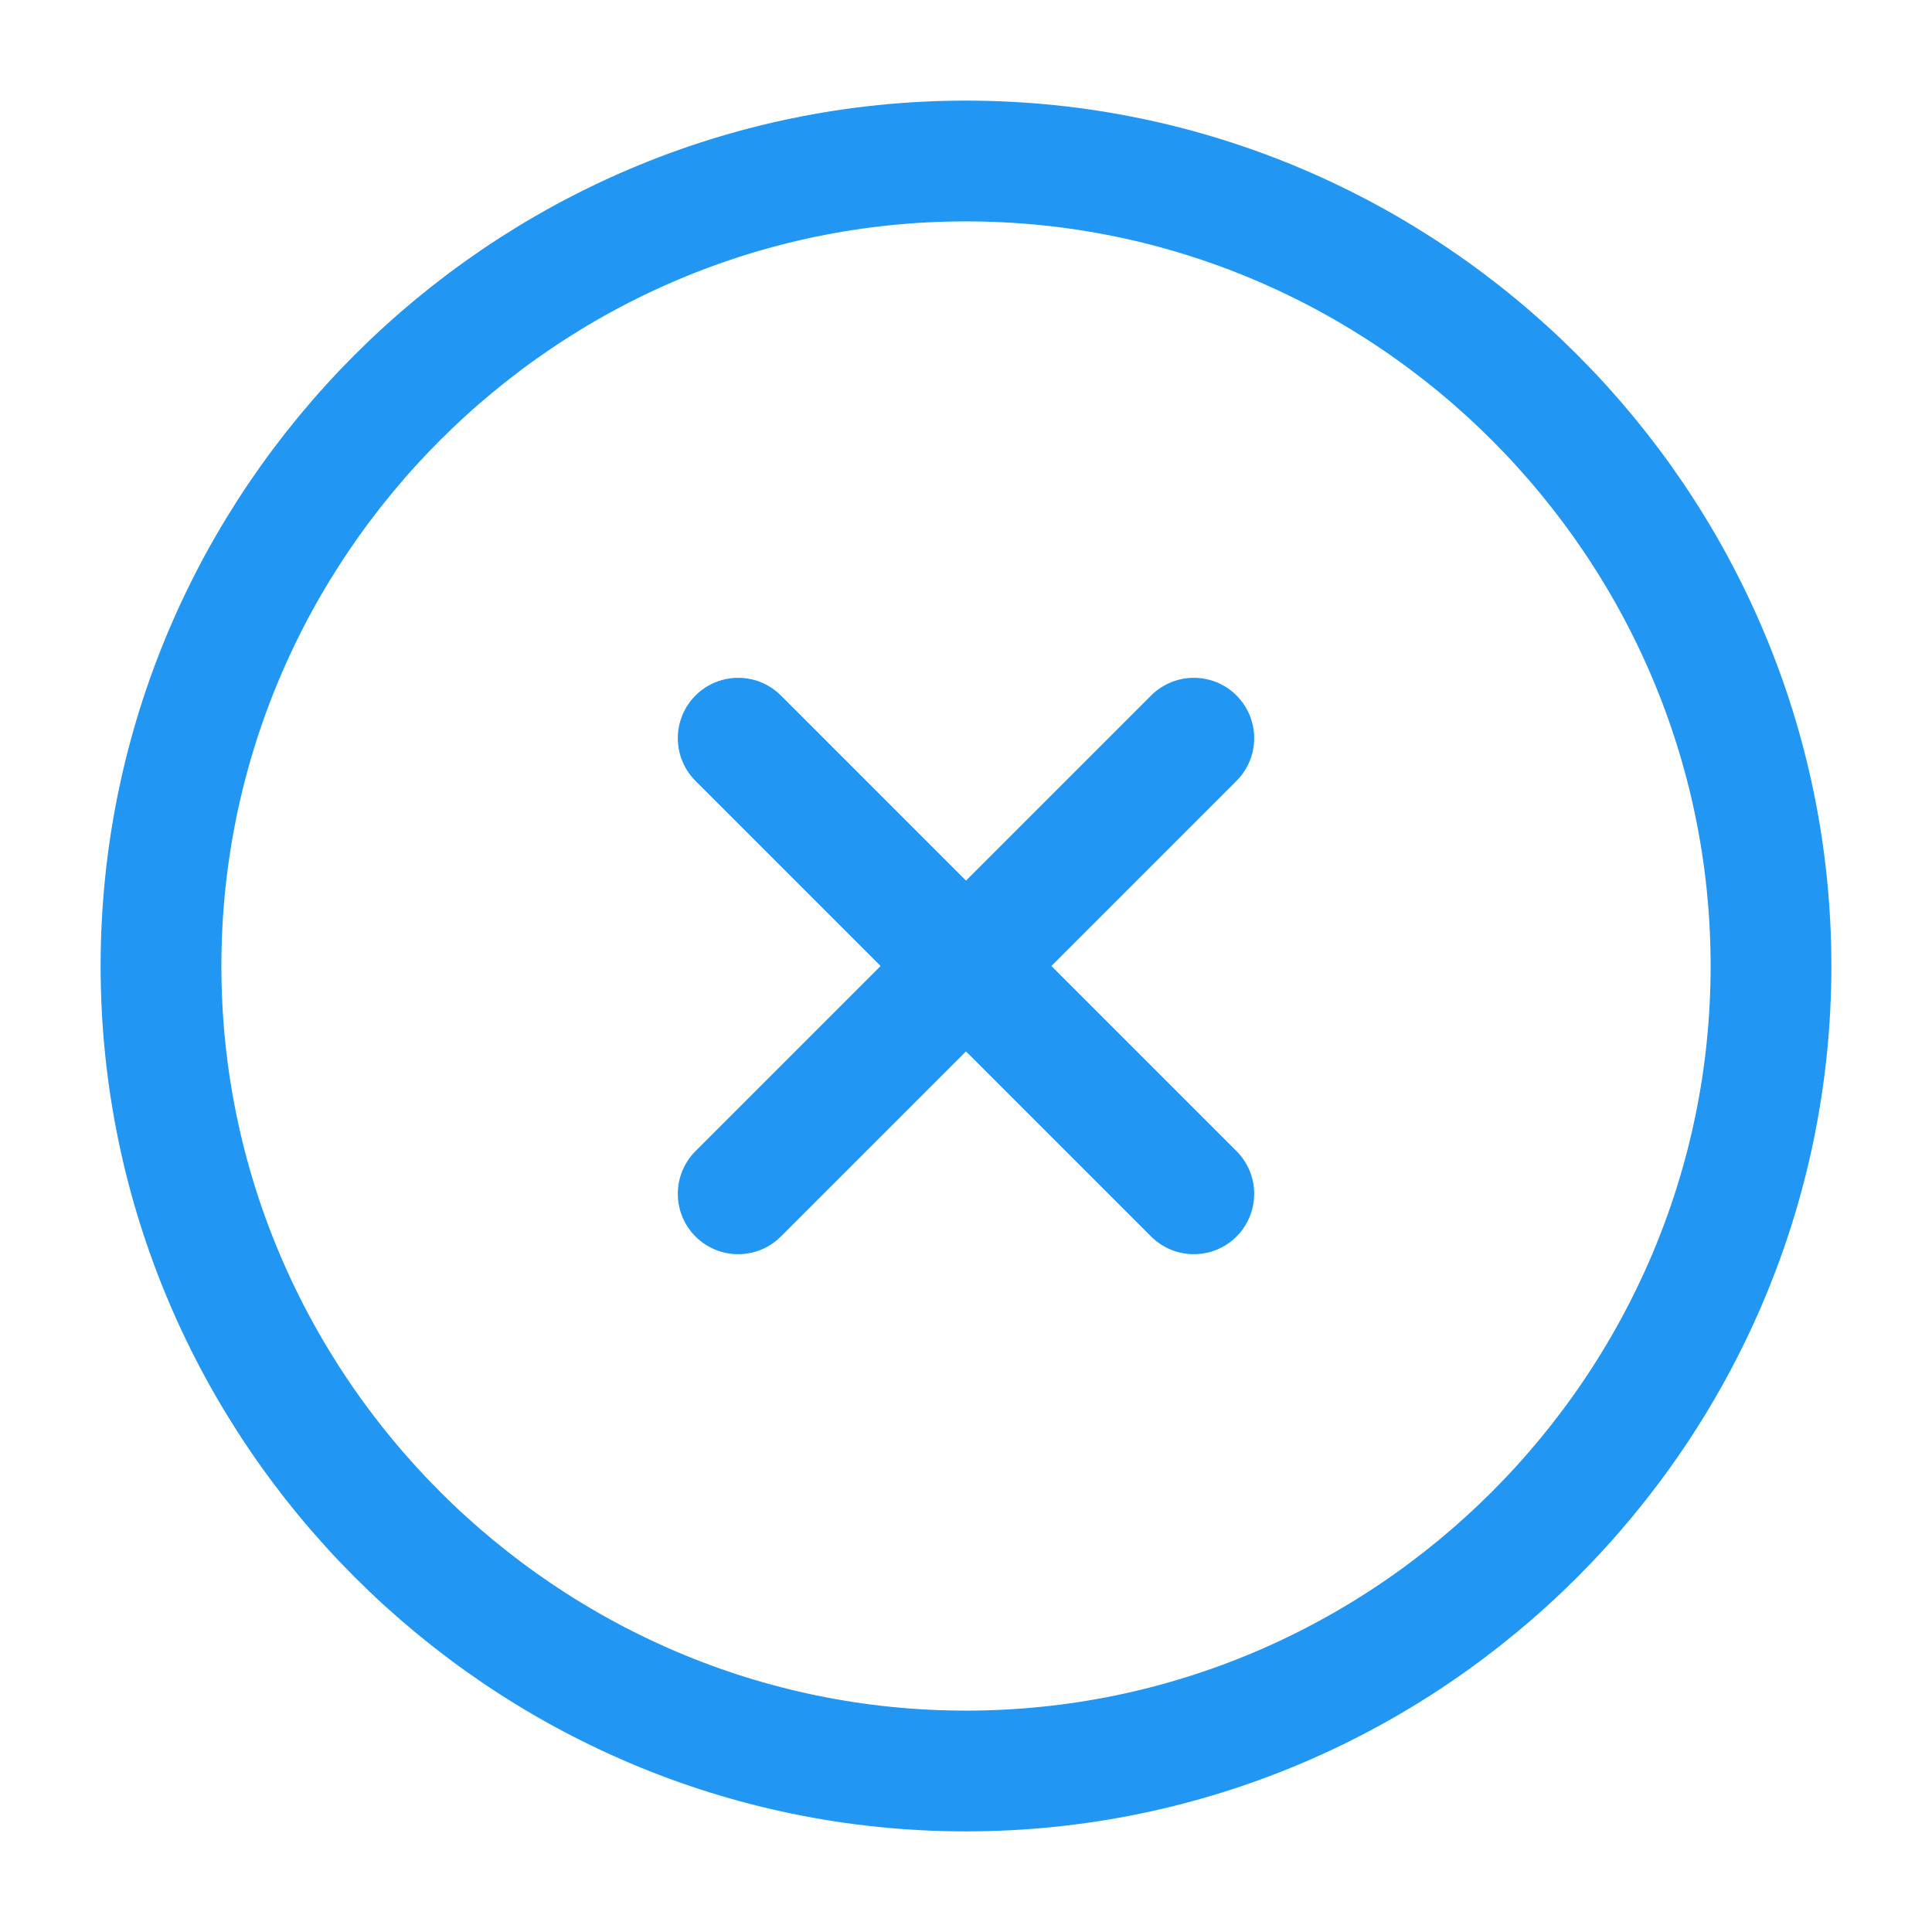 <svg width="24" height="24" viewBox="0 0 24 24" fill="none" xmlns="http://www.w3.org/2000/svg">
<path d="M12 22C17.5 22 22 17.5 22 12C22 6.5 17.5 2 12 2C6.5 2 2 6.5 2 12C2 17.5 6.5 22 12 22Z" stroke="#2196F3" stroke-width="1.5" stroke-linecap="round" stroke-linejoin="round"/>
<path d="M9.17 14.83L14.83 9.17" stroke="#2196F3" stroke-width="1.5" stroke-linecap="round" stroke-linejoin="round"/>
<path d="M14.83 14.83L9.17 9.17" stroke="#2196F3" stroke-width="1.5" stroke-linecap="round" stroke-linejoin="round"/>
</svg>
